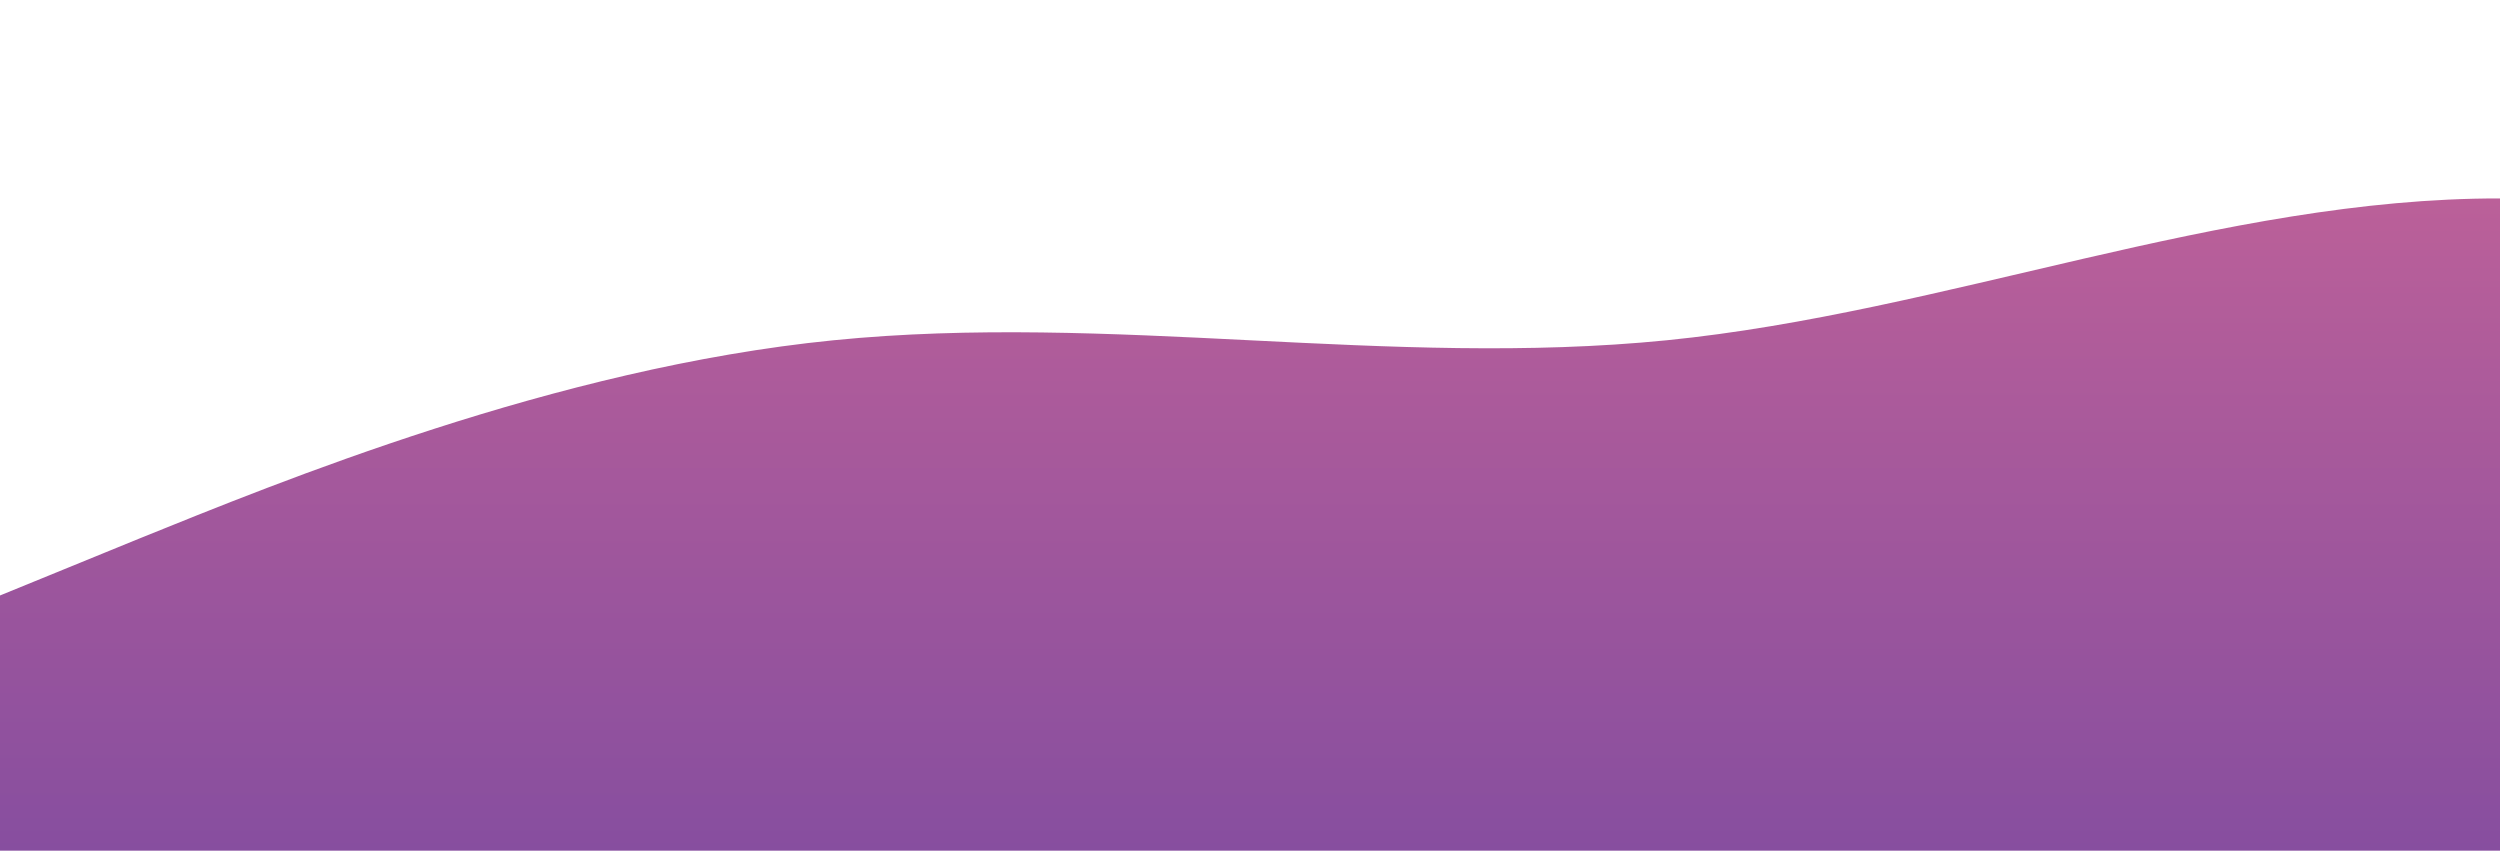 <?xml version="1.0" standalone="no"?>
<svg xmlns:xlink="http://www.w3.org/1999/xlink" id="wave" style="transform: rotate(180deg); transition: all 0.3s ease 0s; user-select: auto;" viewBox="0 0 1440 490" version="1.1" xmlns="http://www.w3.org/2000/svg"><defs style="user-select: auto;"><linearGradient id="sw-gradient-0" x1="0" x2="0" y1="1" y2="0" style="user-select: auto;"><stop stop-color="rgba(135, 78, 159, 1)" offset="0%" style="user-select: auto;"/><stop stop-color="rgba(196, 99, 152, 1)" offset="100%" style="user-select: auto;"/></linearGradient></defs><path style="transform: translate(0px, 0px); opacity: 1; user-select: auto;" fill="url(#sw-gradient-0)" d="M0,343L80,310.3C160,278,320,212,480,196C640,180,800,212,960,196C1120,180,1280,114,1440,114.3C1600,114,1760,180,1920,212.3C2080,245,2240,245,2400,245C2560,245,2720,245,2880,253.2C3040,261,3200,278,3360,302.2C3520,327,3680,359,3840,375.7C4000,392,4160,392,4320,367.5C4480,343,4640,294,4800,269.5C4960,245,5120,245,5280,228.7C5440,212,5600,180,5760,138.8C5920,98,6080,49,6240,73.5C6400,98,6560,196,6720,253.2C6880,310,7040,327,7200,351.2C7360,376,7520,408,7680,400.2C7840,392,8000,343,8160,326.7C8320,310,8480,327,8640,326.7C8800,327,8960,310,9120,310.3C9280,310,9440,327,9600,294C9760,261,9920,180,10080,196C10240,212,10400,327,10560,318.5C10720,310,10880,180,11040,171.5C11200,163,11360,278,11440,334.8L11520,392L11520,490L11440,490C11360,490,11200,490,11040,490C10880,490,10720,490,10560,490C10400,490,10240,490,10080,490C9920,490,9760,490,9600,490C9440,490,9280,490,9120,490C8960,490,8800,490,8640,490C8480,490,8320,490,8160,490C8000,490,7840,490,7680,490C7520,490,7360,490,7200,490C7040,490,6880,490,6720,490C6560,490,6400,490,6240,490C6080,490,5920,490,5760,490C5600,490,5440,490,5280,490C5120,490,4960,490,4800,490C4640,490,4480,490,4320,490C4160,490,4000,490,3840,490C3680,490,3520,490,3360,490C3200,490,3040,490,2880,490C2720,490,2560,490,2400,490C2240,490,2080,490,1920,490C1760,490,1600,490,1440,490C1280,490,1120,490,960,490C800,490,640,490,480,490C320,490,160,490,80,490L0,490Z"/></svg>